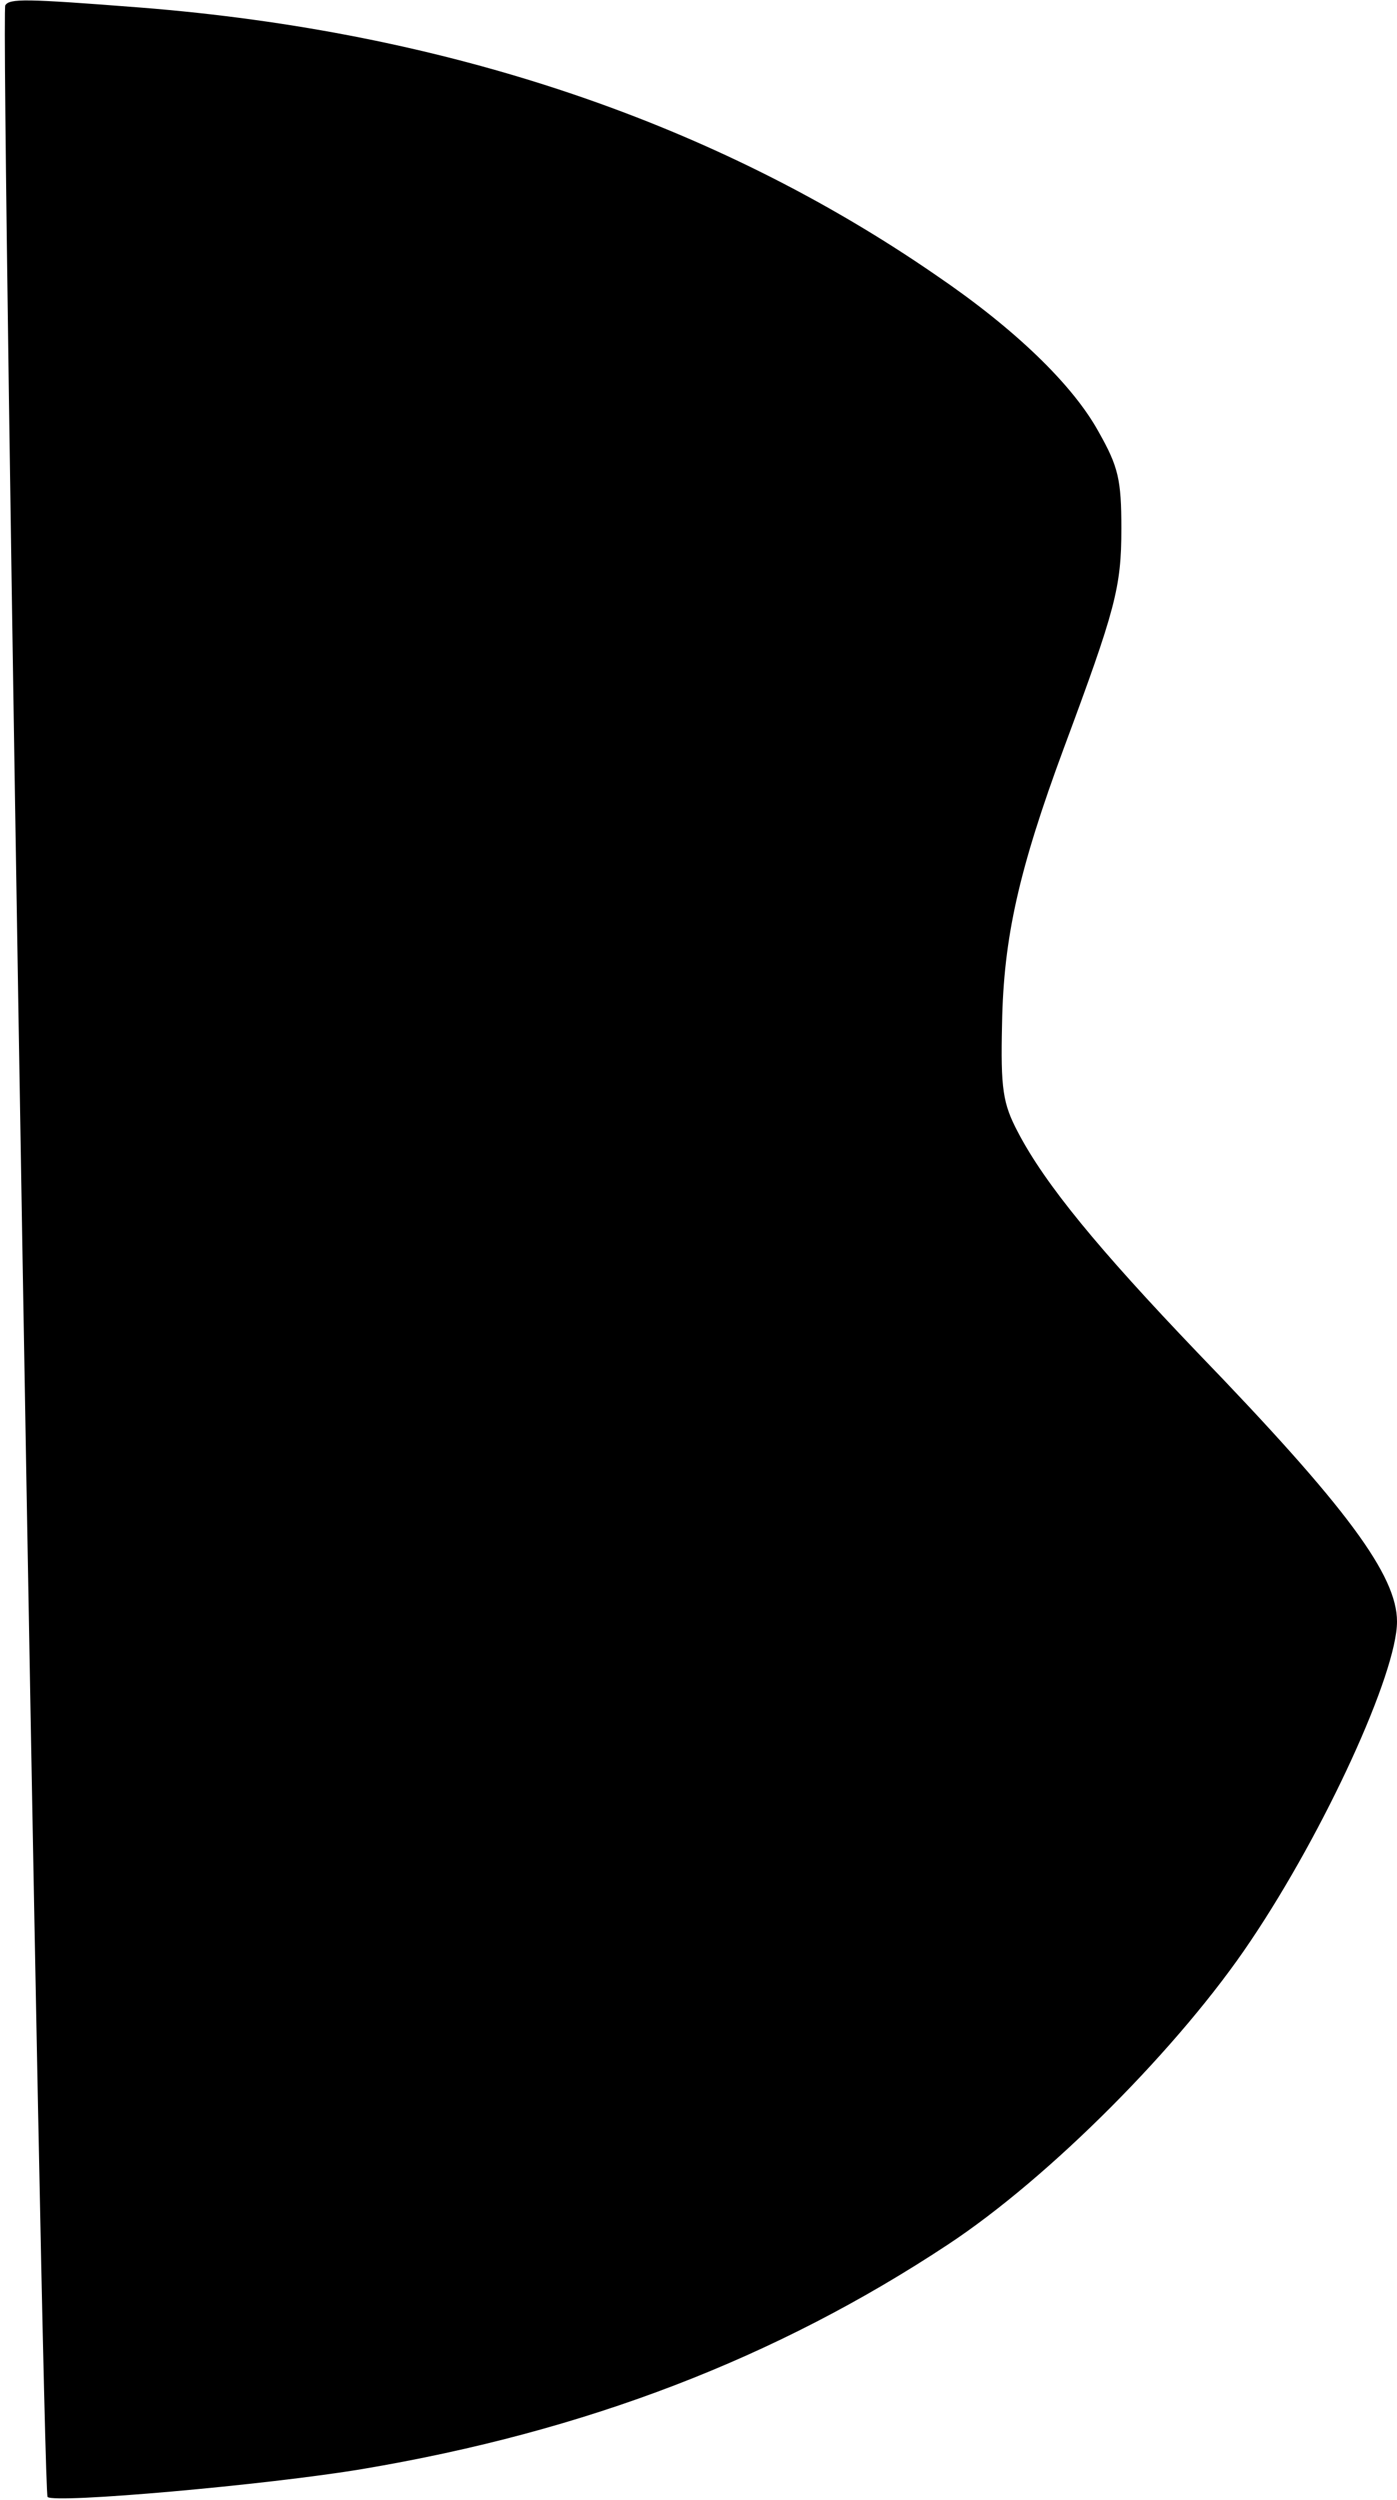 <?xml version="1.0" standalone="no"?>
<!DOCTYPE svg PUBLIC "-//W3C//DTD SVG 20010904//EN"
 "http://www.w3.org/TR/2001/REC-SVG-20010904/DTD/svg10.dtd">
<svg version="1.0" xmlns="http://www.w3.org/2000/svg"
 width="185pt" height="331pt" viewBox="0 0 185 331"
 preserveAspectRatio="xMidYMid meet">
<g transform="translate(0,331) scale(0.1,-0.1)"
fill="#000000" stroke="none">
<path d="M7 3303 c-7 -11 49 -3292 56 -3299 9 -9 292 16 417 37 297 50 548
147 775 297 135 89 308 263 401 402 99 147 194 355 194 423 0 61 -66 151 -265
357 -130 136 -201 222 -237 291 -20 38 -23 57 -21 144 2 113 22 203 82 365 68
183 76 212 76 290 0 65 -4 82 -30 128 -34 62 -110 136 -216 208 -293 202 -648
322 -1053 354 -154 12 -173 12 -179 3z"/>
</g>
</svg>
